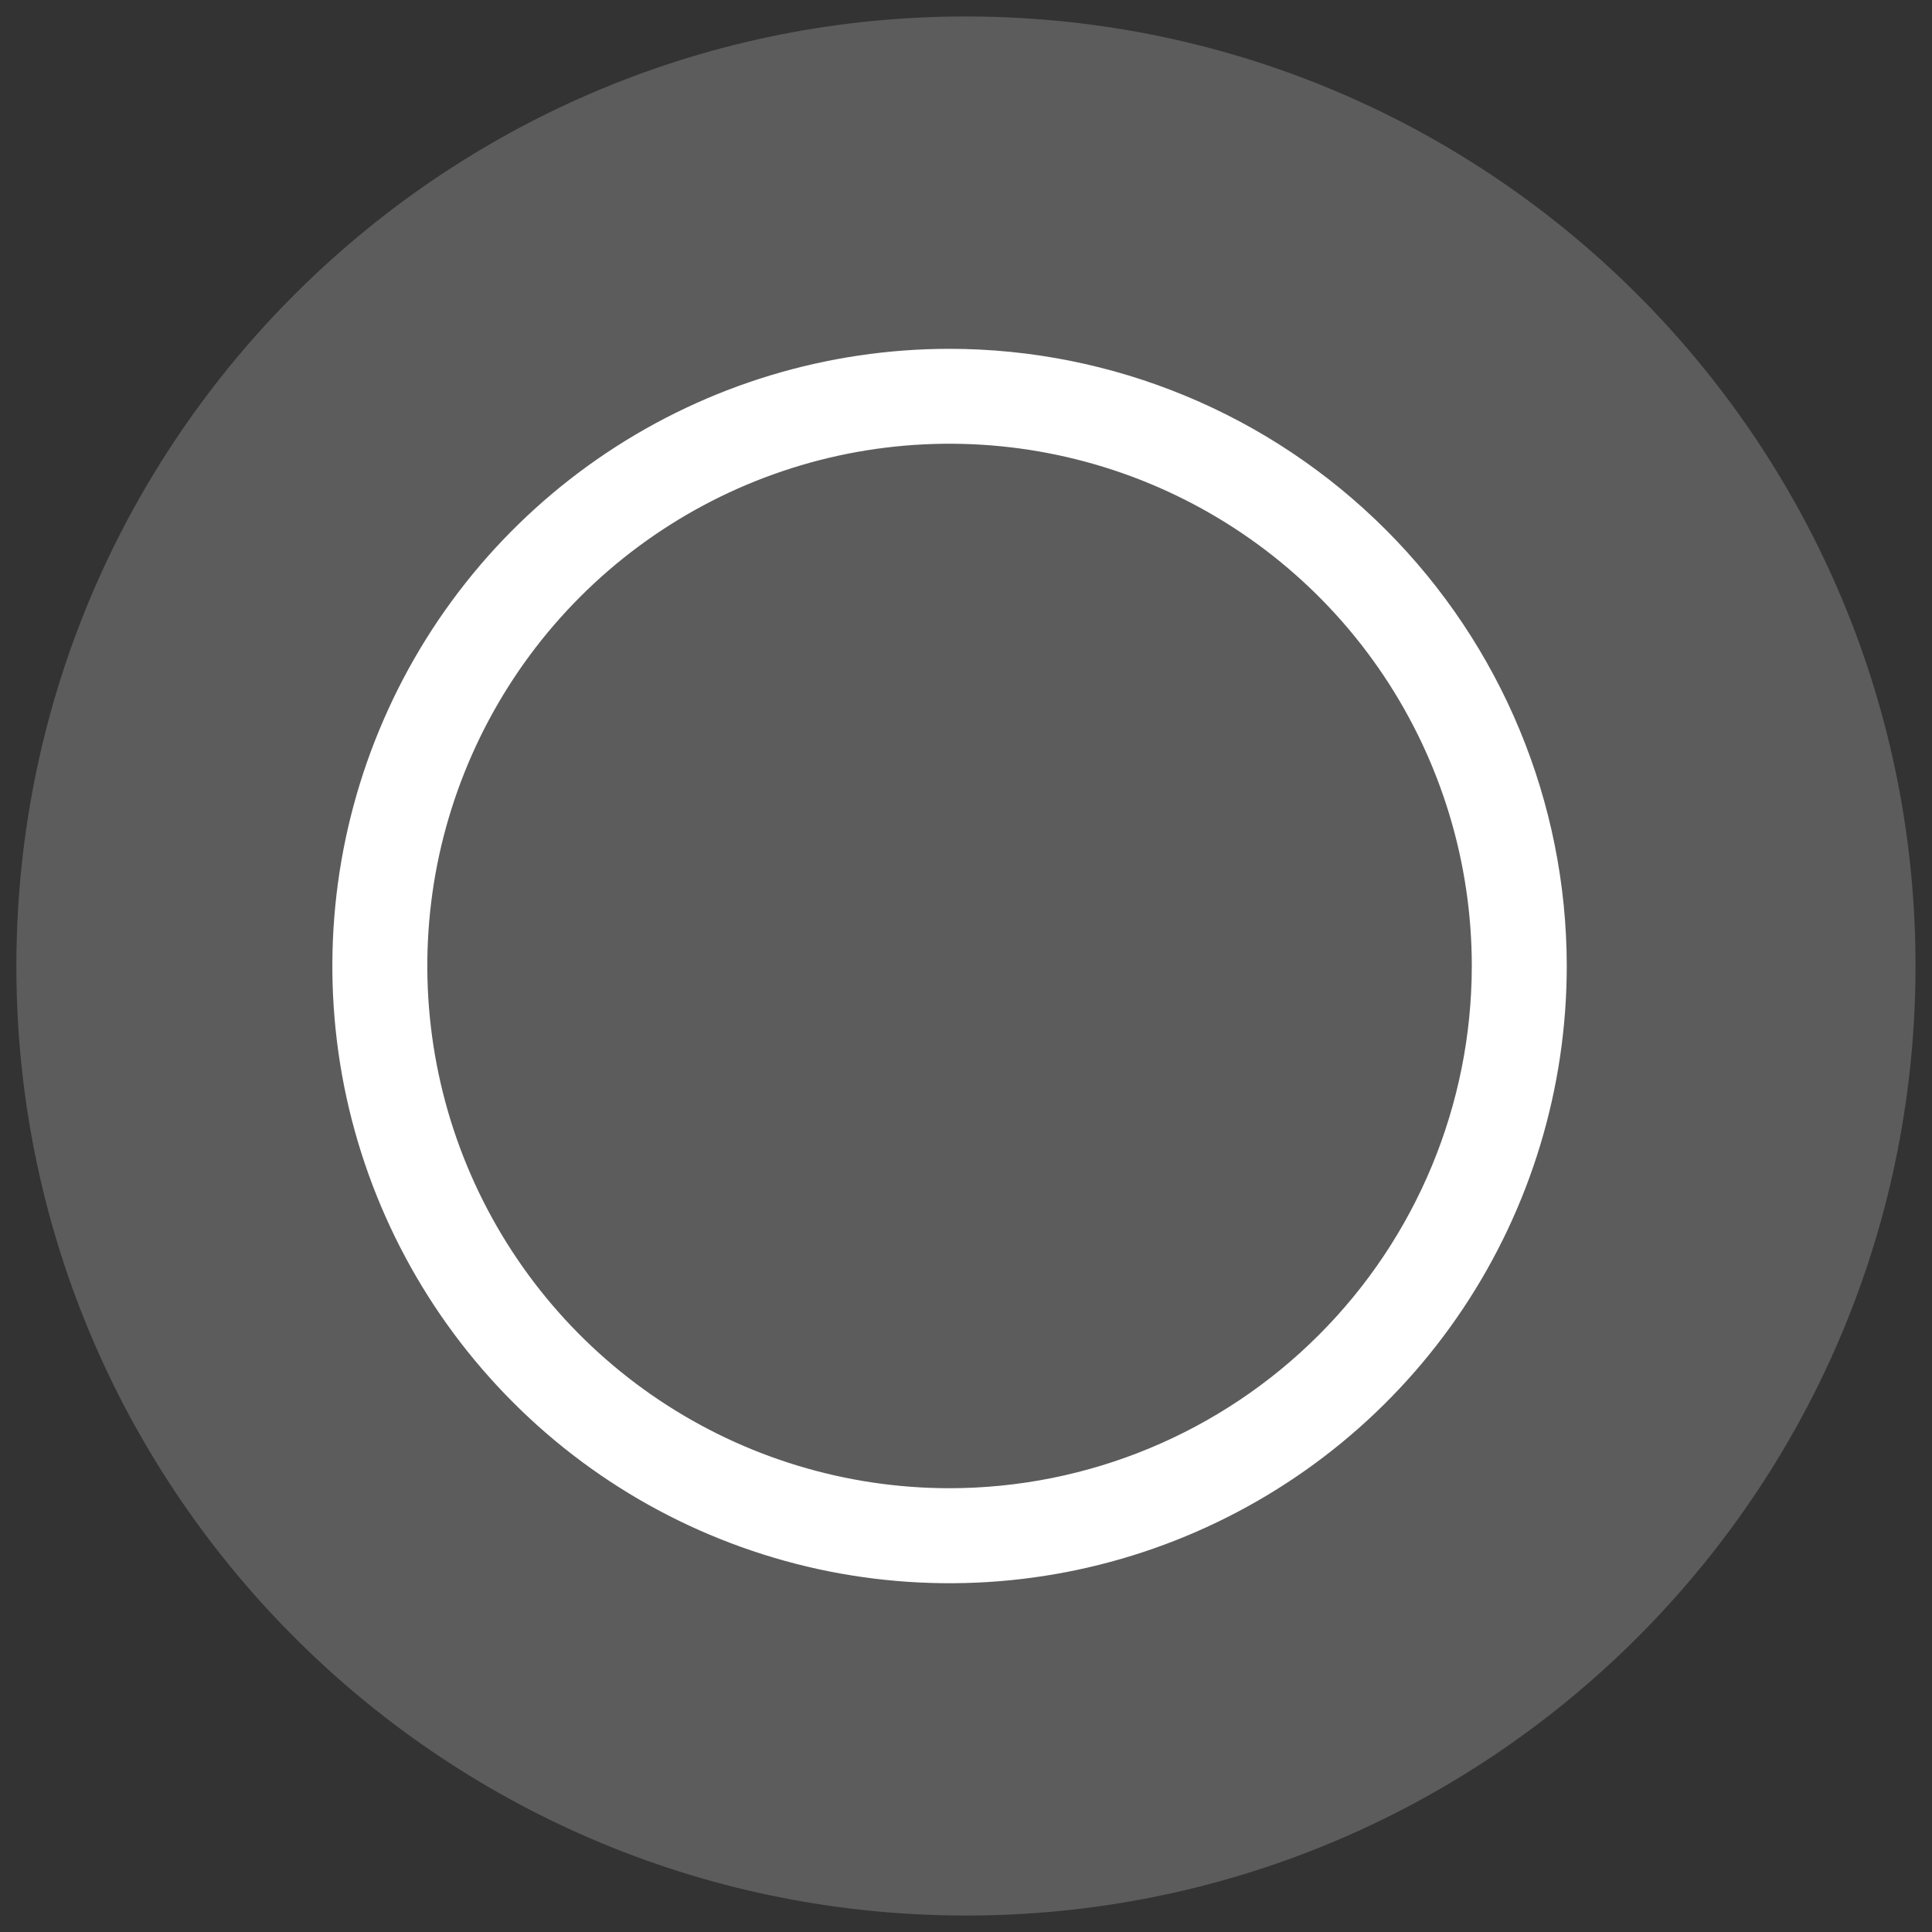 <svg width="20" height="20" viewBox="0 0 20 20" fill="none" xmlns="http://www.w3.org/2000/svg">
<rect x="0" y="0" width="20" height="20" fill="#333333" stroke="none"/>
<path d="M19.828 10.172C19.923 4.743 15.599 0.266 10.171 0.172C4.743 0.077 0.266 4.4 0.171 9.828C0.076 15.257 4.4 19.734 9.828 19.828C15.256 19.923 19.733 15.6 19.828 10.172Z" fill="white" fill-opacity="0.2"/>
<path d="M9.83 3.611C8.566 3.611 7.331 3.985 6.28 4.687C5.229 5.389 4.41 6.387 3.927 7.555C3.443 8.722 3.317 10.007 3.563 11.247C3.81 12.486 4.418 13.624 5.312 14.518C6.205 15.412 7.344 16.02 8.583 16.267C9.823 16.513 11.107 16.387 12.275 15.903C13.443 15.419 14.441 14.601 15.143 13.55C15.845 12.499 16.219 11.264 16.219 10C16.218 8.306 15.544 6.682 14.346 5.484C13.148 4.286 11.524 3.612 9.83 3.611ZM9.83 15.406C8.761 15.406 7.715 15.089 6.826 14.495C5.937 13.901 5.244 13.057 4.835 12.069C4.426 11.081 4.319 9.994 4.527 8.945C4.736 7.897 5.251 6.933 6.007 6.177C6.763 5.421 7.726 4.906 8.775 4.697C9.824 4.489 10.911 4.596 11.899 5.005C12.887 5.414 13.731 6.107 14.325 6.996C14.919 7.885 15.236 8.931 15.236 10C15.235 11.433 14.665 12.808 13.651 13.821C12.637 14.835 11.263 15.405 9.83 15.406Z" fill="white"/>
</svg>
